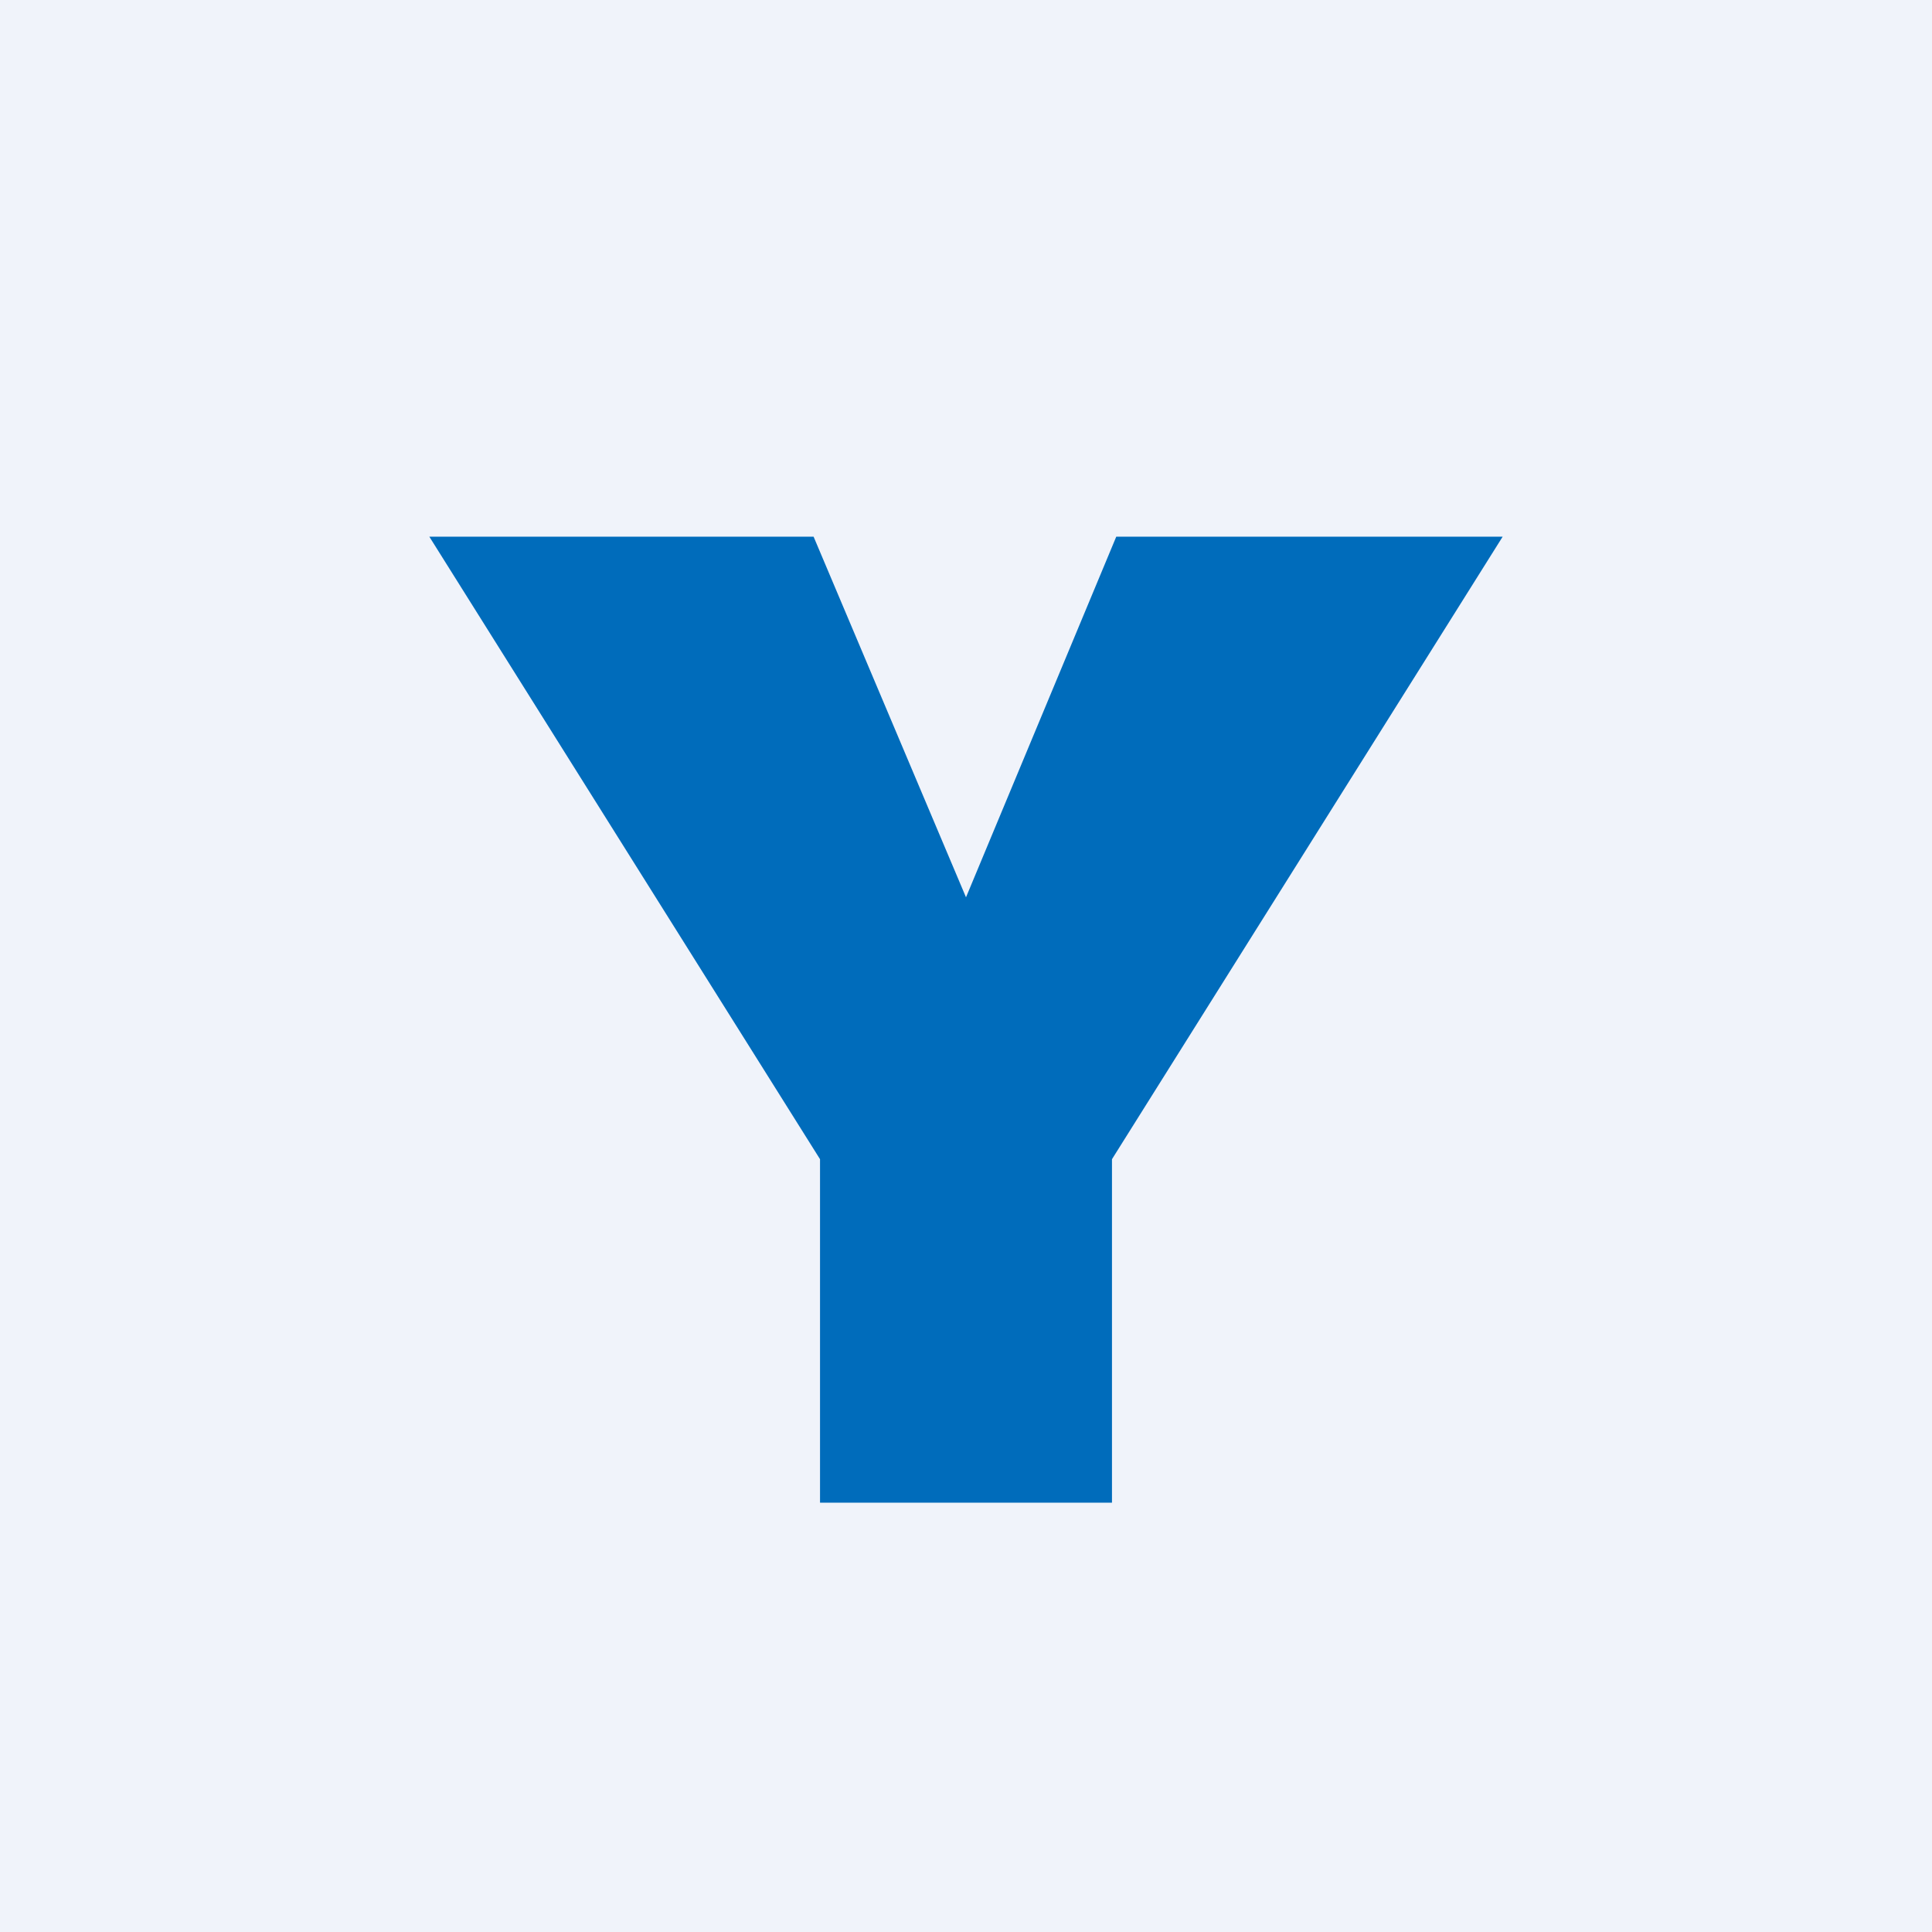 <!-- by TradingView --><svg width="18" height="18" viewBox="0 0 18 18" xmlns="http://www.w3.org/2000/svg"><path fill="#F0F3FA" d="M0 0h18v18H0z"/><path d="M7.64 10.8 4 5h3.58L9 8.36 10.4 5H14l-3.64 5.8V14H7.64v-3.2Z" fill="#006CBB"/></svg>